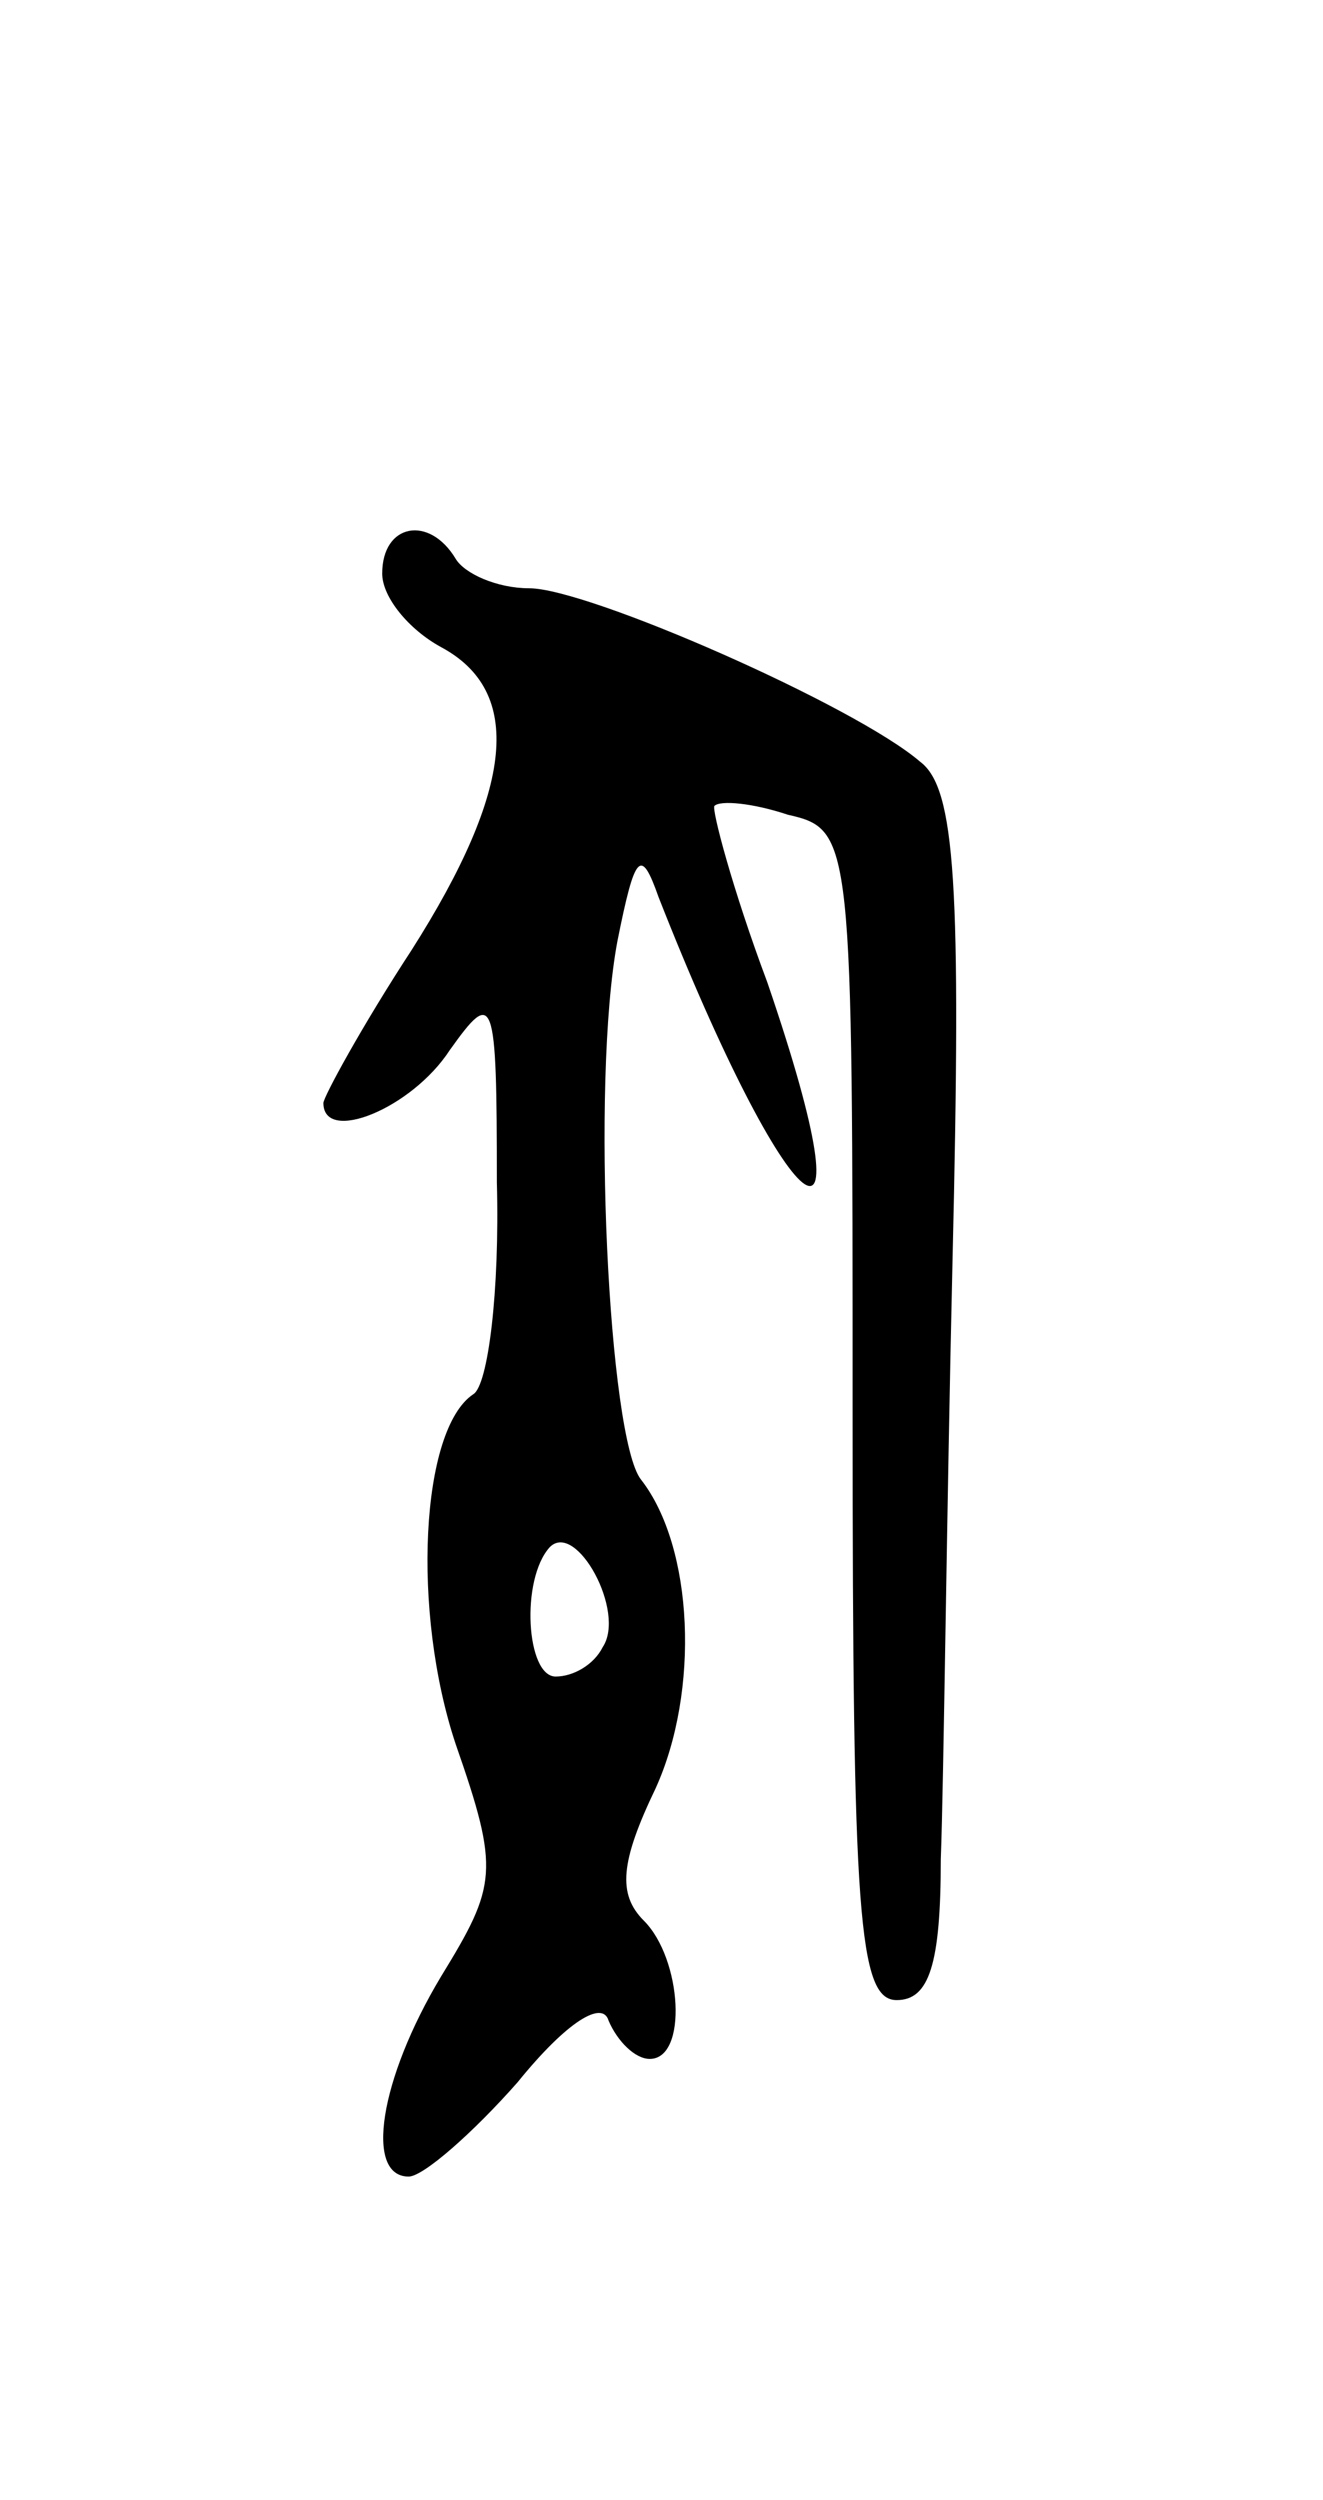 <svg version="1.0" xmlns="http://www.w3.org/2000/svg"
 width="45pt" height="85pt" viewBox="0 0 45 85"
 preserveAspectRatio="xMidYMid meet">
<g transform="translate(0,85) scale(0.1,-0.1)"
fill="#000000" stroke="none">
<path d="M130 655 c0 -8 9 -19 20 -25 28 -15 25 -48 -10 -103 -17 -26 -30 -50
-30 -52 0 -14 30 -2 43 18 15 21 16 19 16 -45 1 -37 -3 -69 -8 -72 -18 -12
-21 -74 -6 -119 15 -43 14 -48 -5 -79 -21 -35 -26 -68 -11 -68 5 0 22 15 37
32 17 21 29 28 31 21 3 -7 9 -13 14 -13 13 0 11 34 -2 47 -9 9 -8 20 4 45 15
33 13 82 -5 105 -11 14 -17 135 -8 183 6 30 8 32 14 15 44 -112 74 -137 37
-29 -12 32 -19 59 -18 60 2 2 13 1 25 -3 22 -5 22 -8 22 -204 0 -170 2 -199
15 -199 11 0 15 12 15 48 1 26 2 118 4 204 3 127 1 160 -11 169 -22 19 -113
59 -133 59 -11 0 -22 5 -25 10 -9 15 -25 12 -25 -5z m75 -365 c-3 -6 -10 -10
-16 -10 -10 0 -12 33 -2 44 9 9 26 -22 18 -34z"/>
</g>
</svg>
